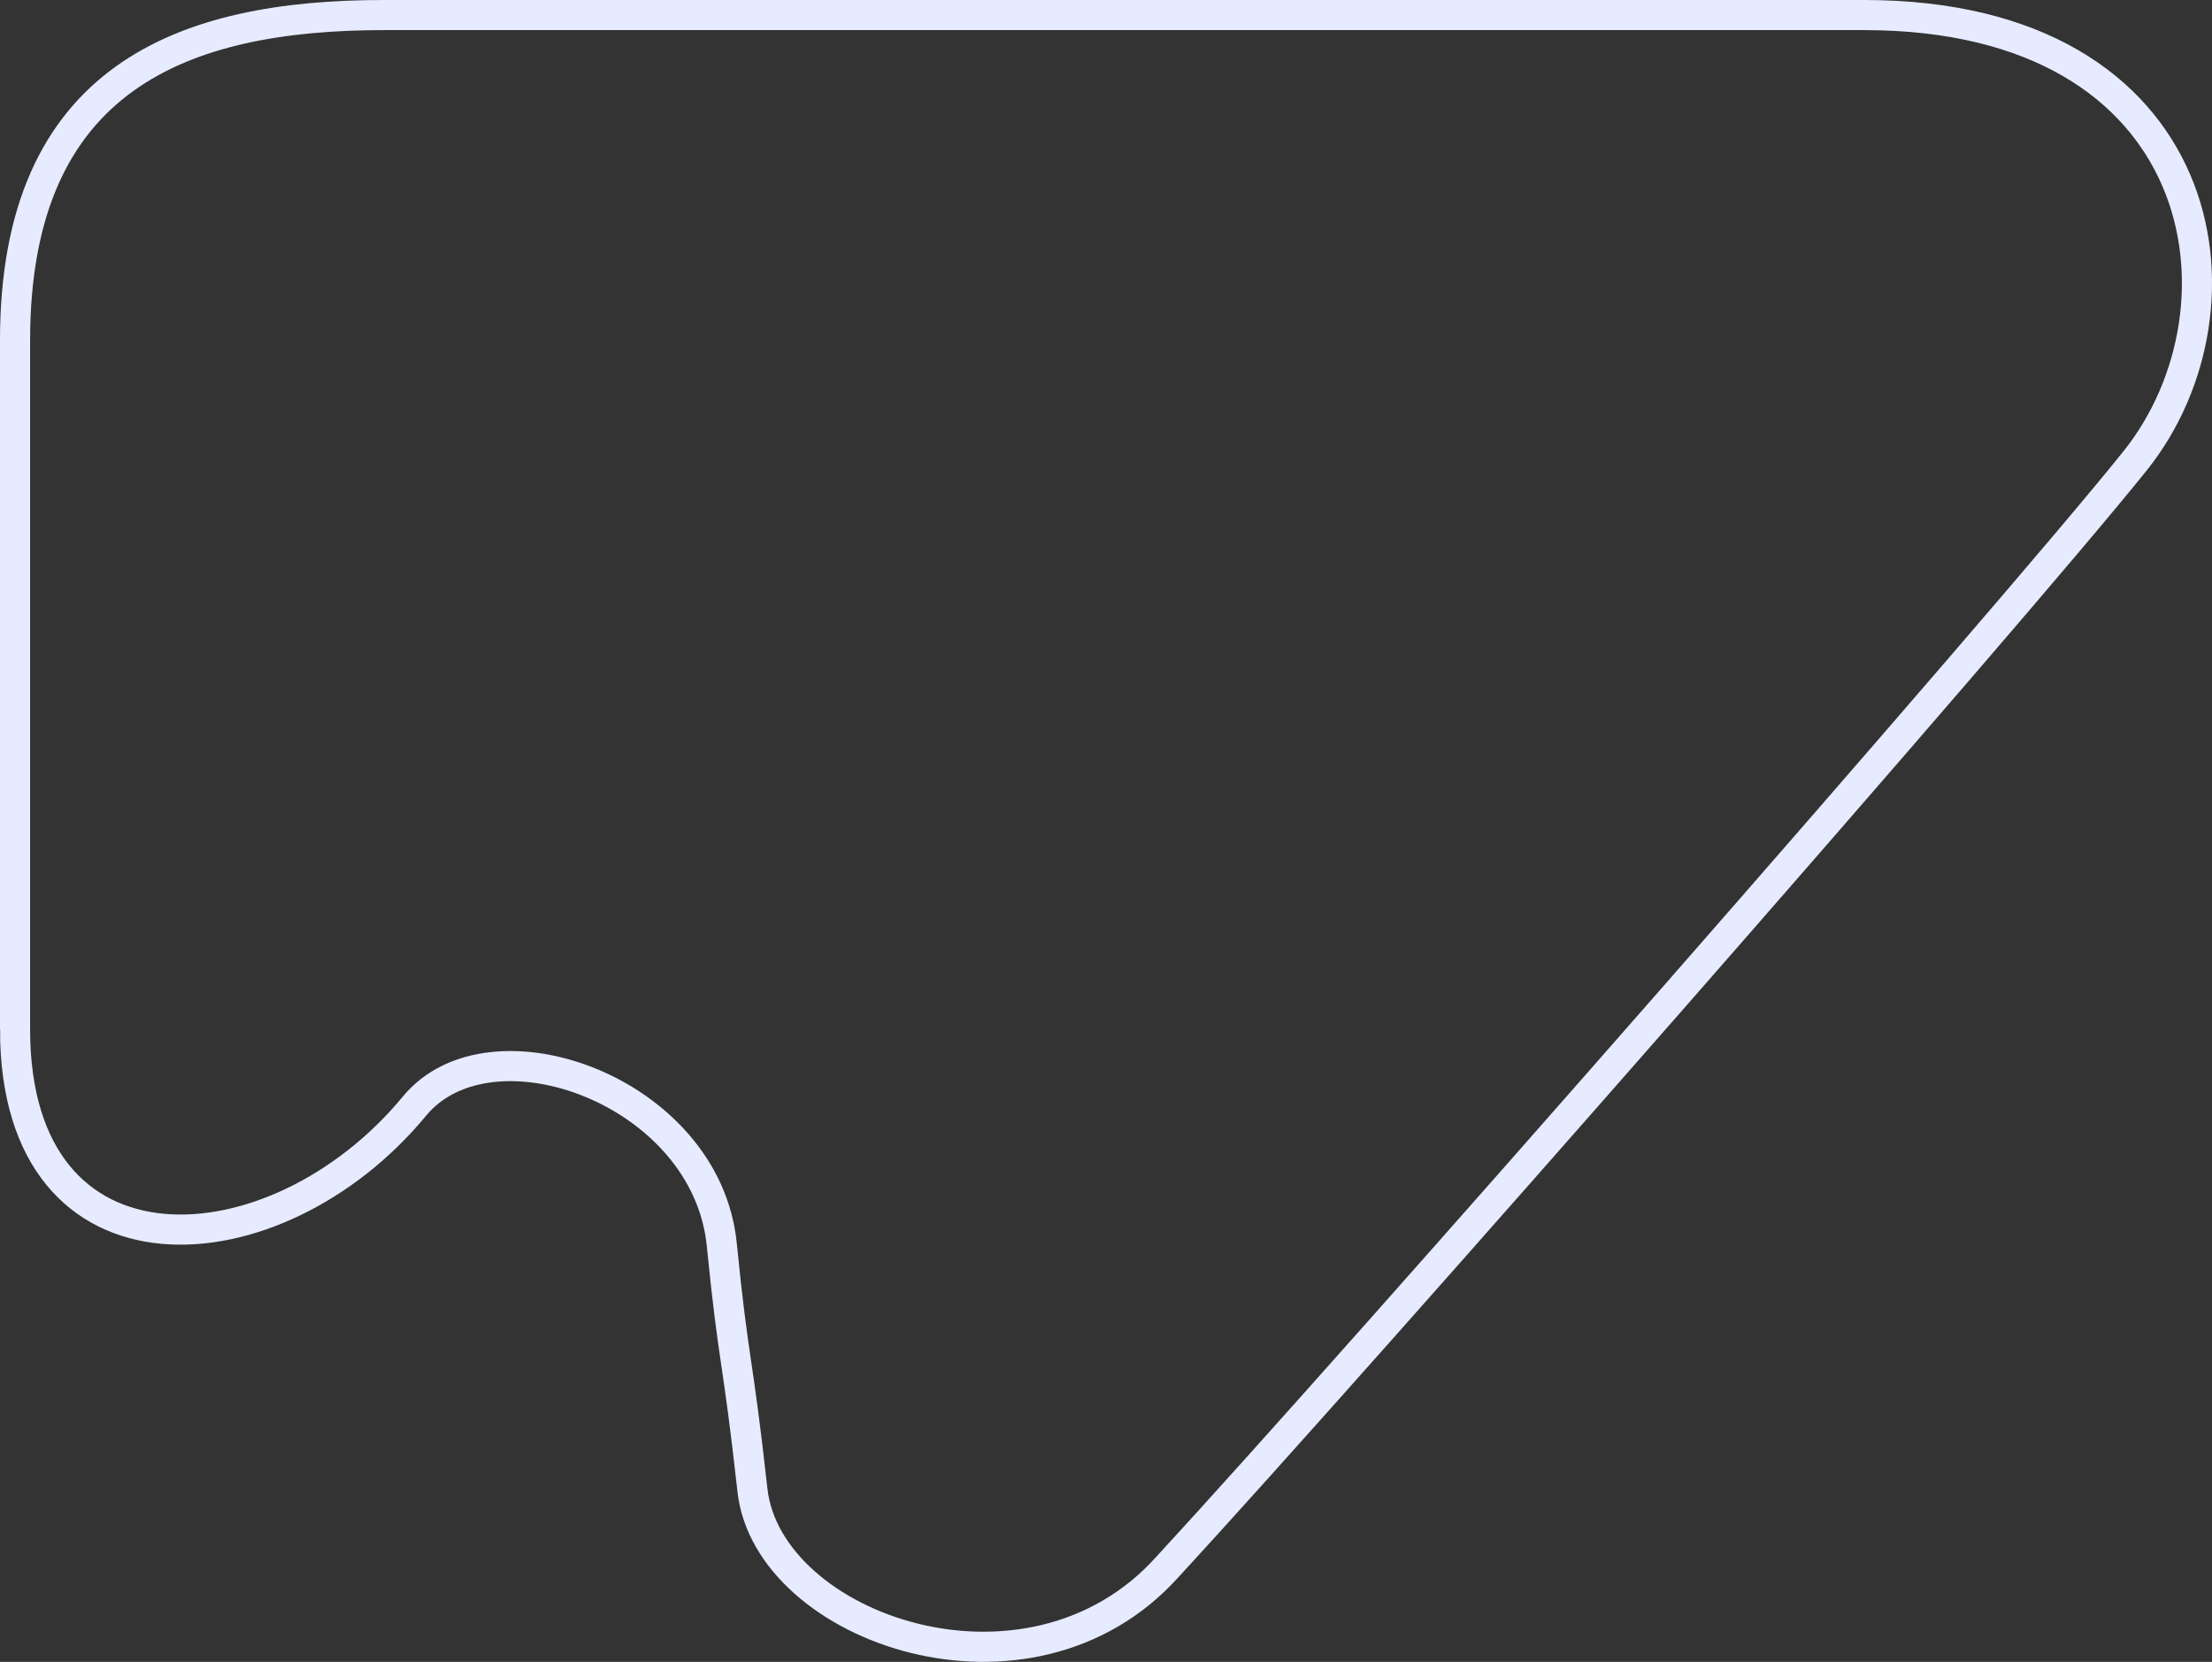 <?xml version="1.0" encoding="UTF-8"?>
<svg id="_レイヤー_2" data-name="レイヤー 2" xmlns="http://www.w3.org/2000/svg" viewBox="0 0 293.82 220.7">
  <rect x="0" y="0" width="293.82" height="220.7" fill="#333333" stroke="none"/>
  <defs>
    <style>
      .cls-1 {
        fill: none;
        stroke: #e6ebff;
        stroke-miterlimit: 10;
        stroke-width: 4px;
      }
    </style>
  </defs>
  <g id="_オブジェクト" data-name="オブジェクト">
    <path id="polygon" class="cls-1" d="M2,136.69V45.21C2,10.16,24.45,2,50.98,2h196.63c46.22,0,52.34,38.77,36.01,59.18-16.33,20.41-104.08,120.4-128.57,146.93-18.37,20.41-53.06,8.16-55.1-10.2-2.04-18.37-2.44-16.28-4.08-32.65-2.04-20.41-30.67-30.66-40.81-18.37-18.47,22.37-53.06,24.49-53.06-10.2Z"/>
  </g>
</svg>